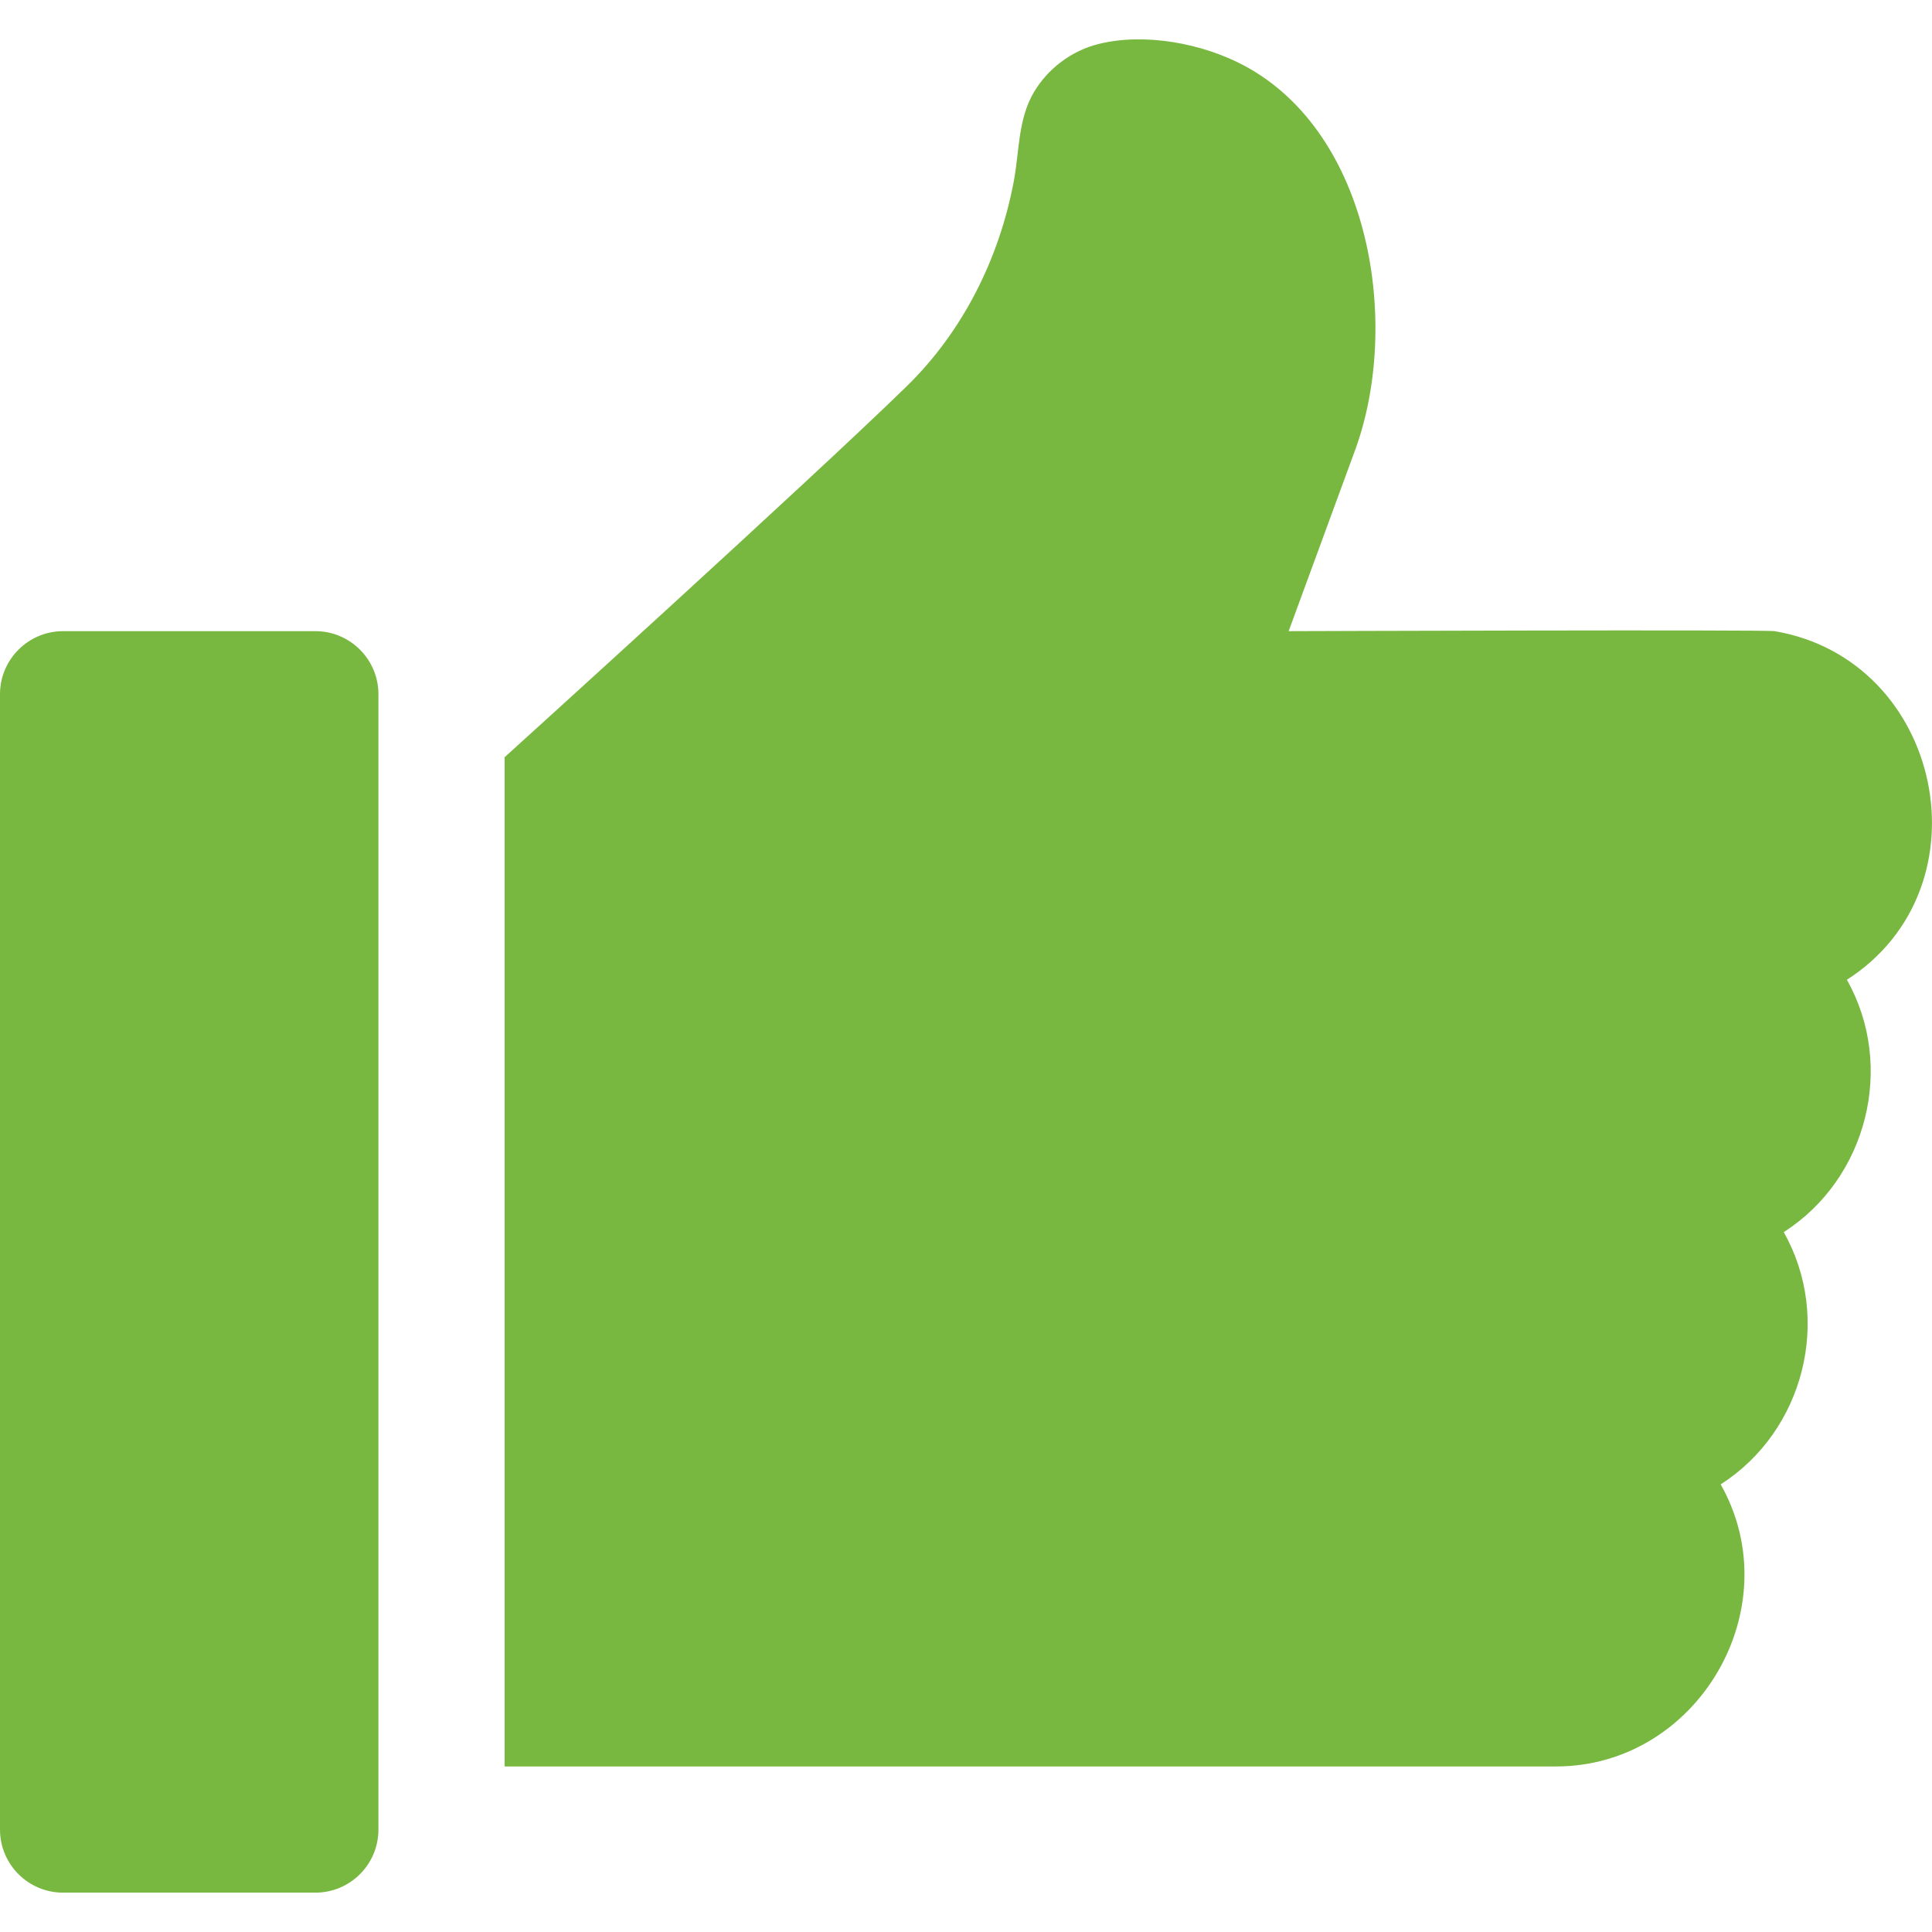 <svg width="16" height="16" viewBox="0 0 16 16" fill="none" xmlns="http://www.w3.org/2000/svg">
<g opacity="0.89">
<path d="M2.612 5.227H0.522C0.235 5.227 0 5.461 0 5.749V15.152C0 15.44 0.234 15.674 0.522 15.674H2.612C2.9 15.674 3.134 15.44 3.134 15.152V5.749C3.134 5.461 2.899 5.227 2.612 5.227Z" fill="#67AF28"/>
<path d="M14.696 5.227C14.611 5.213 10.672 5.227 10.672 5.227L11.223 3.726C11.602 2.689 11.357 1.106 10.303 0.543C9.96 0.36 9.481 0.268 9.095 0.365C8.873 0.421 8.678 0.568 8.562 0.764C8.429 0.99 8.443 1.254 8.395 1.505C8.275 2.141 7.974 2.745 7.509 3.199C6.698 3.99 4.179 6.271 4.179 6.271V14.629H12.885C14.059 14.63 14.829 13.318 14.25 12.293C14.941 11.851 15.177 10.919 14.772 10.204C15.463 9.762 15.699 8.83 15.295 8.114C16.486 7.351 16.088 5.462 14.696 5.227Z" fill="#67AF28"/>
</g>
</svg>
